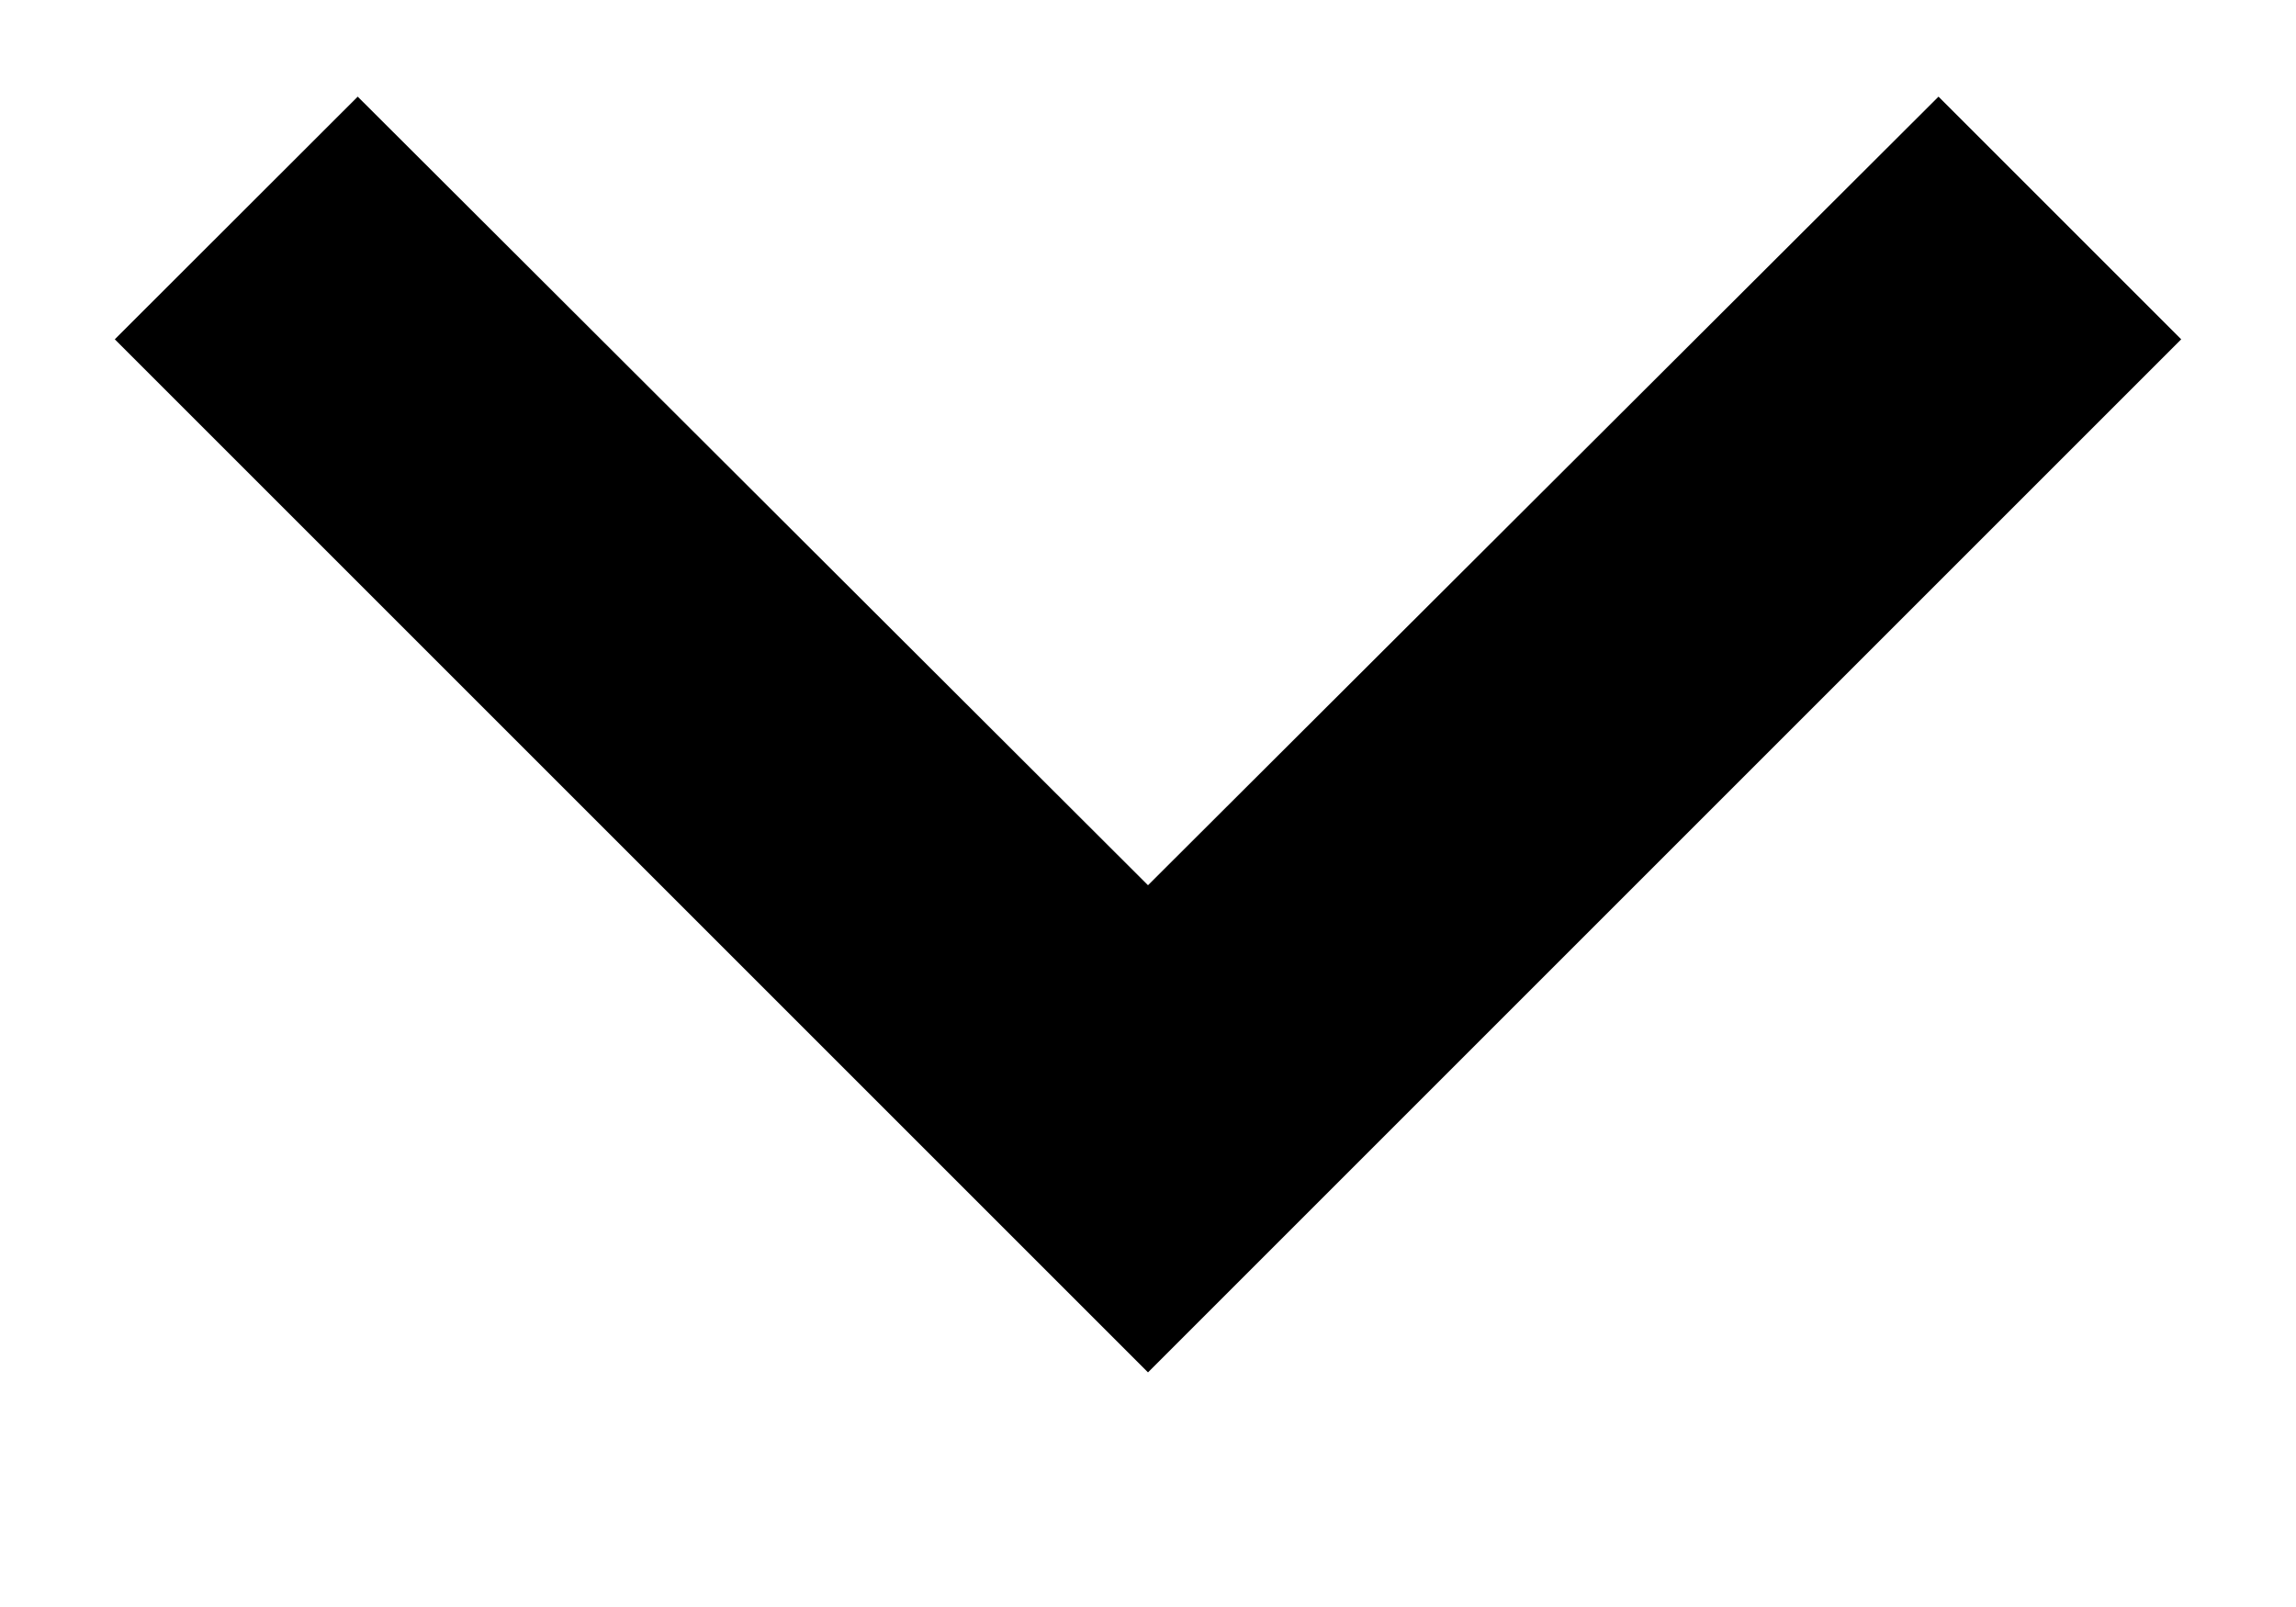 <svg width="10" height="7" viewBox="0 0 10 7" fill="none" xmlns="http://www.w3.org/2000/svg">
<g clip-path="url(#clip0_2369_11276)">
<path d="M8.443 0.421L5 3.856L1.558 0.421L0.5 1.478L5 5.978L9.5 1.478L8.443 0.421Z" fill="black"/>
</g>
<defs>
<clipPath id="clip0_2369_11276">
<rect width="9" height="6" fill="white" transform="translate(0.5 0.2)"/>
</clipPath>
</defs>
</svg>
